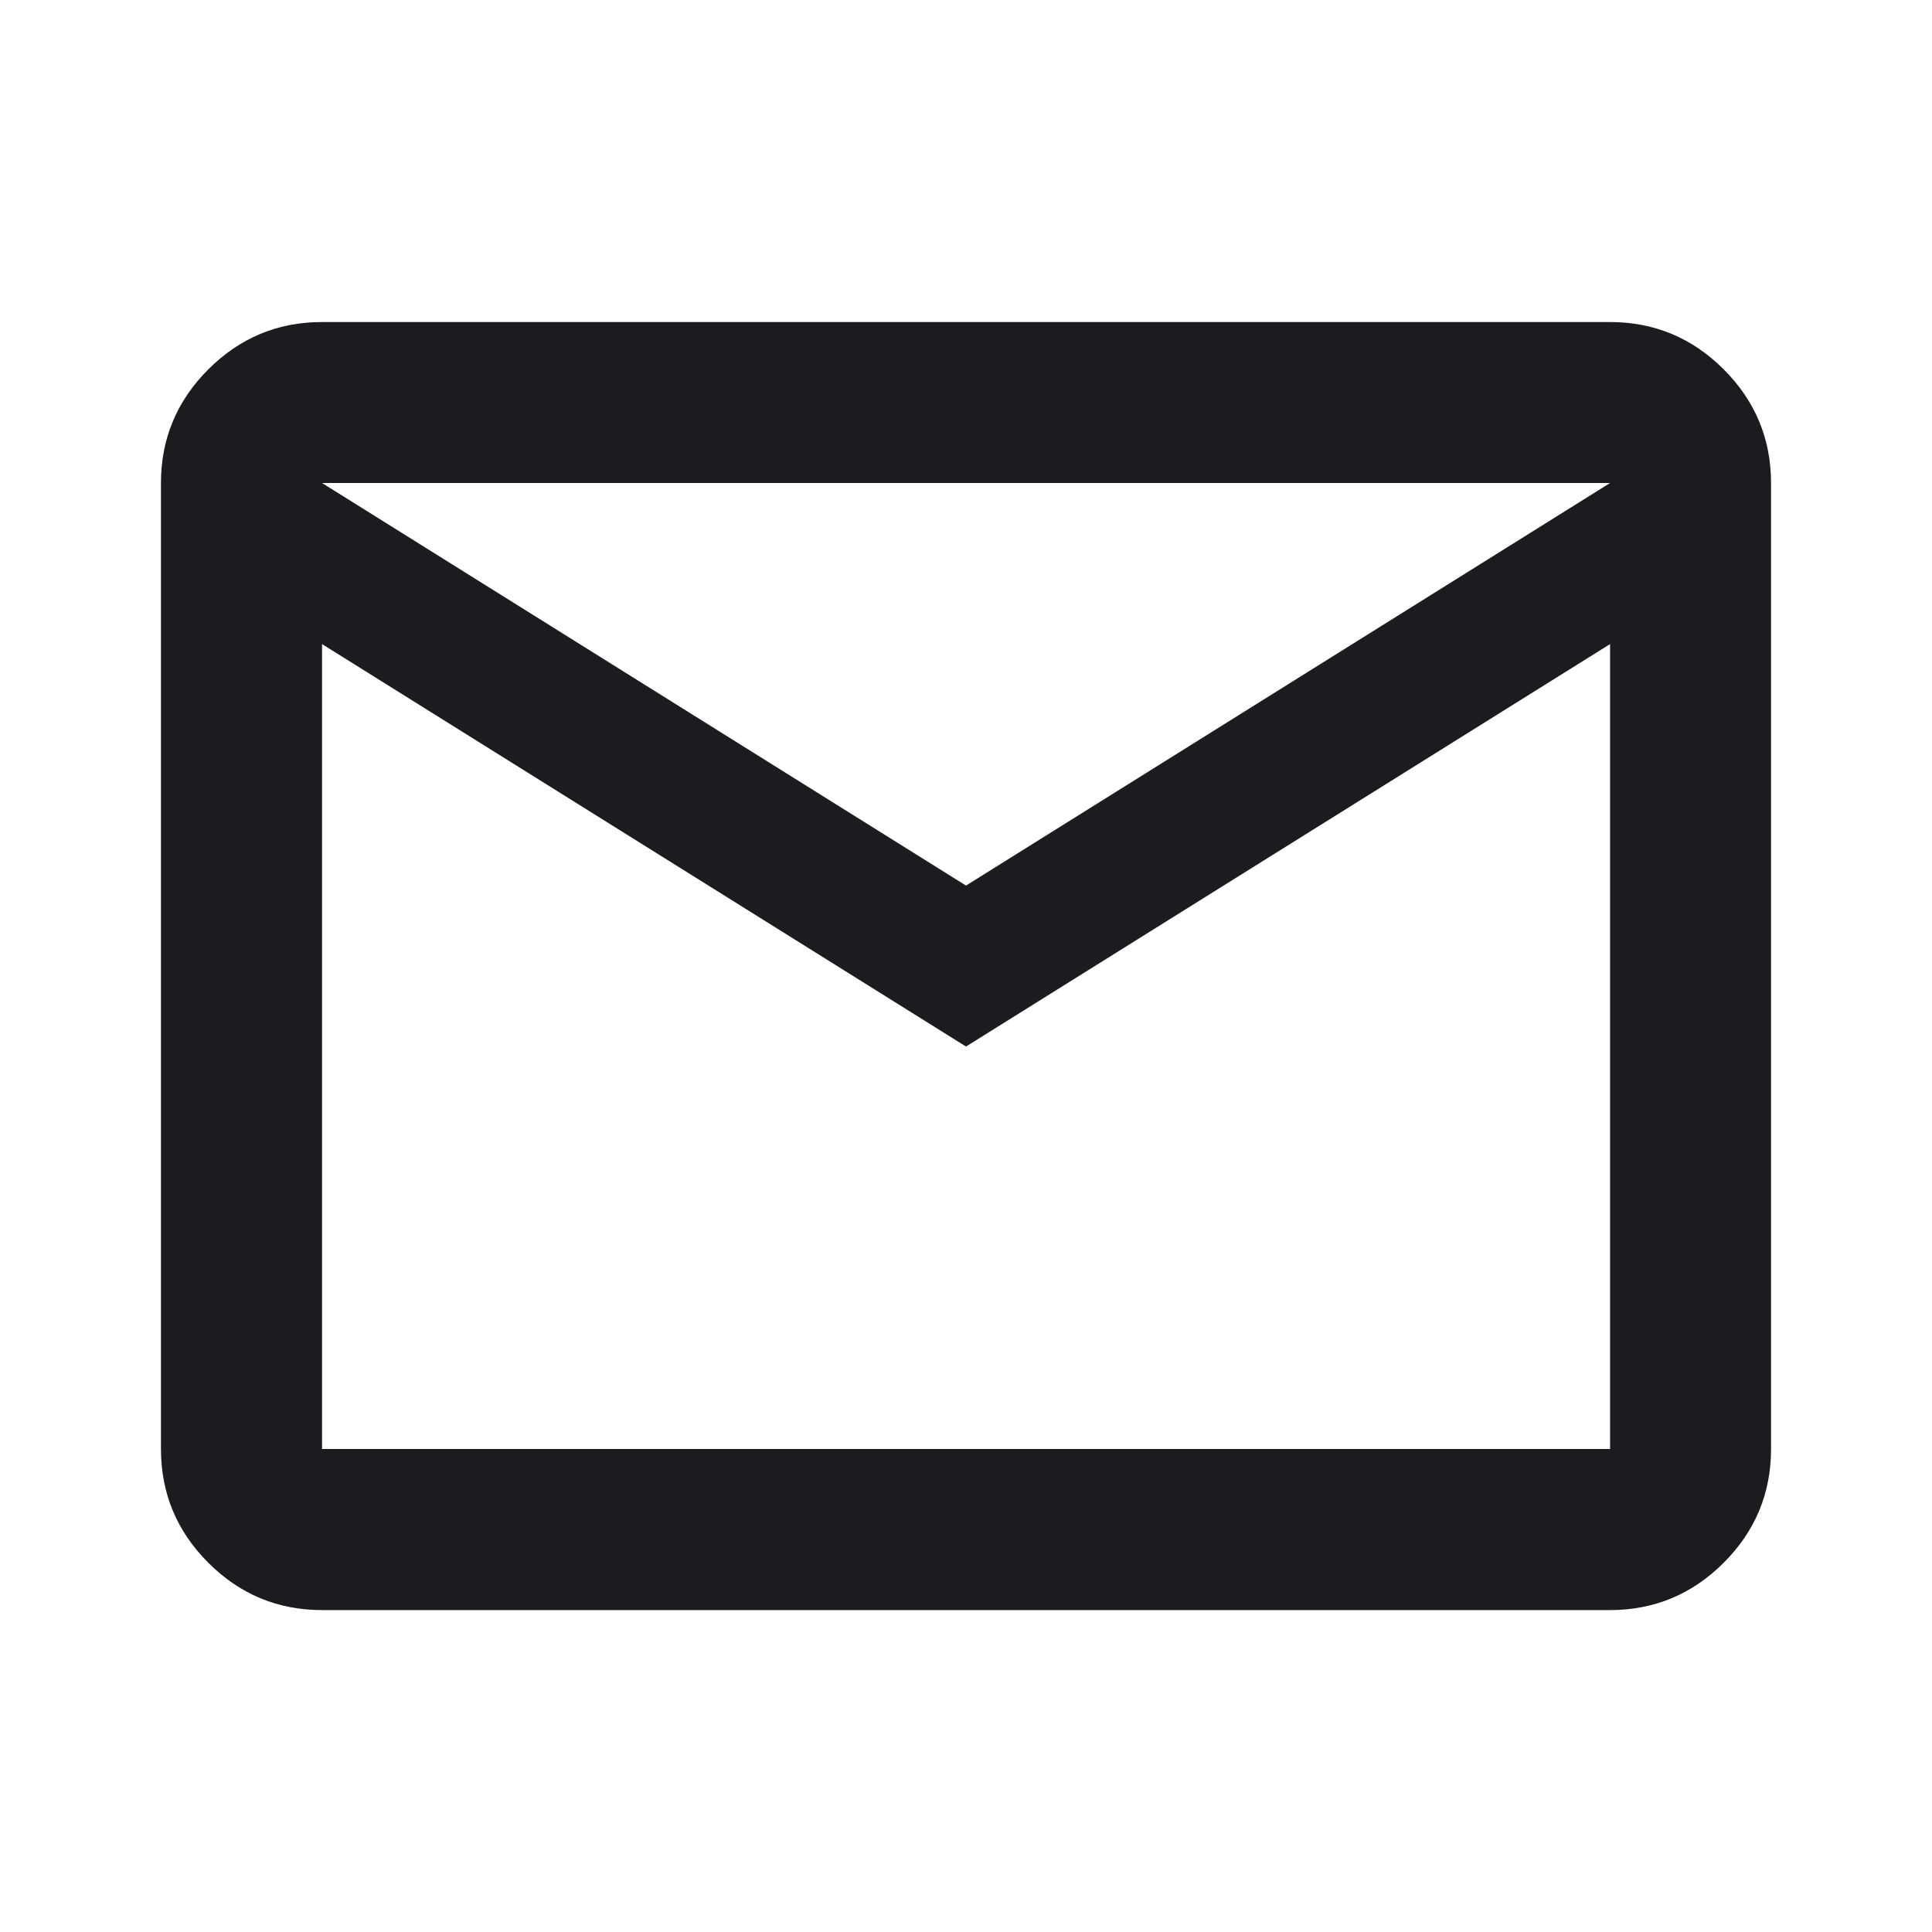 <svg width="16" height="16" viewBox="0 0 16 16" fill="none" xmlns="http://www.w3.org/2000/svg">
<mask id="mask0_727_1083" style="mask-type:alpha" maskUnits="userSpaceOnUse" x="0" y="0" width="16" height="16">
<rect width="16" height="16" fill="#D9D9D9"/>
</mask>
<g mask="url(#mask0_727_1083)">
<path d="M2.667 13.334C2.3 13.334 1.986 13.203 1.725 12.942C1.464 12.681 1.333 12.367 1.333 12V4C1.333 3.634 1.464 3.32 1.725 3.059C1.986 2.798 2.3 2.667 2.667 2.667H13.334C13.7 2.667 14.014 2.798 14.275 3.059C14.536 3.32 14.667 3.634 14.667 4V12C14.667 12.367 14.536 12.681 14.275 12.942C14.014 13.203 13.7 13.334 13.334 13.334H2.667ZM8 8.667L2.667 5.334V12H13.334V5.334L8 8.667ZM8 7.334L13.334 4H2.667L8 7.334ZM2.667 5.334V4V12V5.334Z" fill="#1C1B1F"/>
</g>
</svg>
